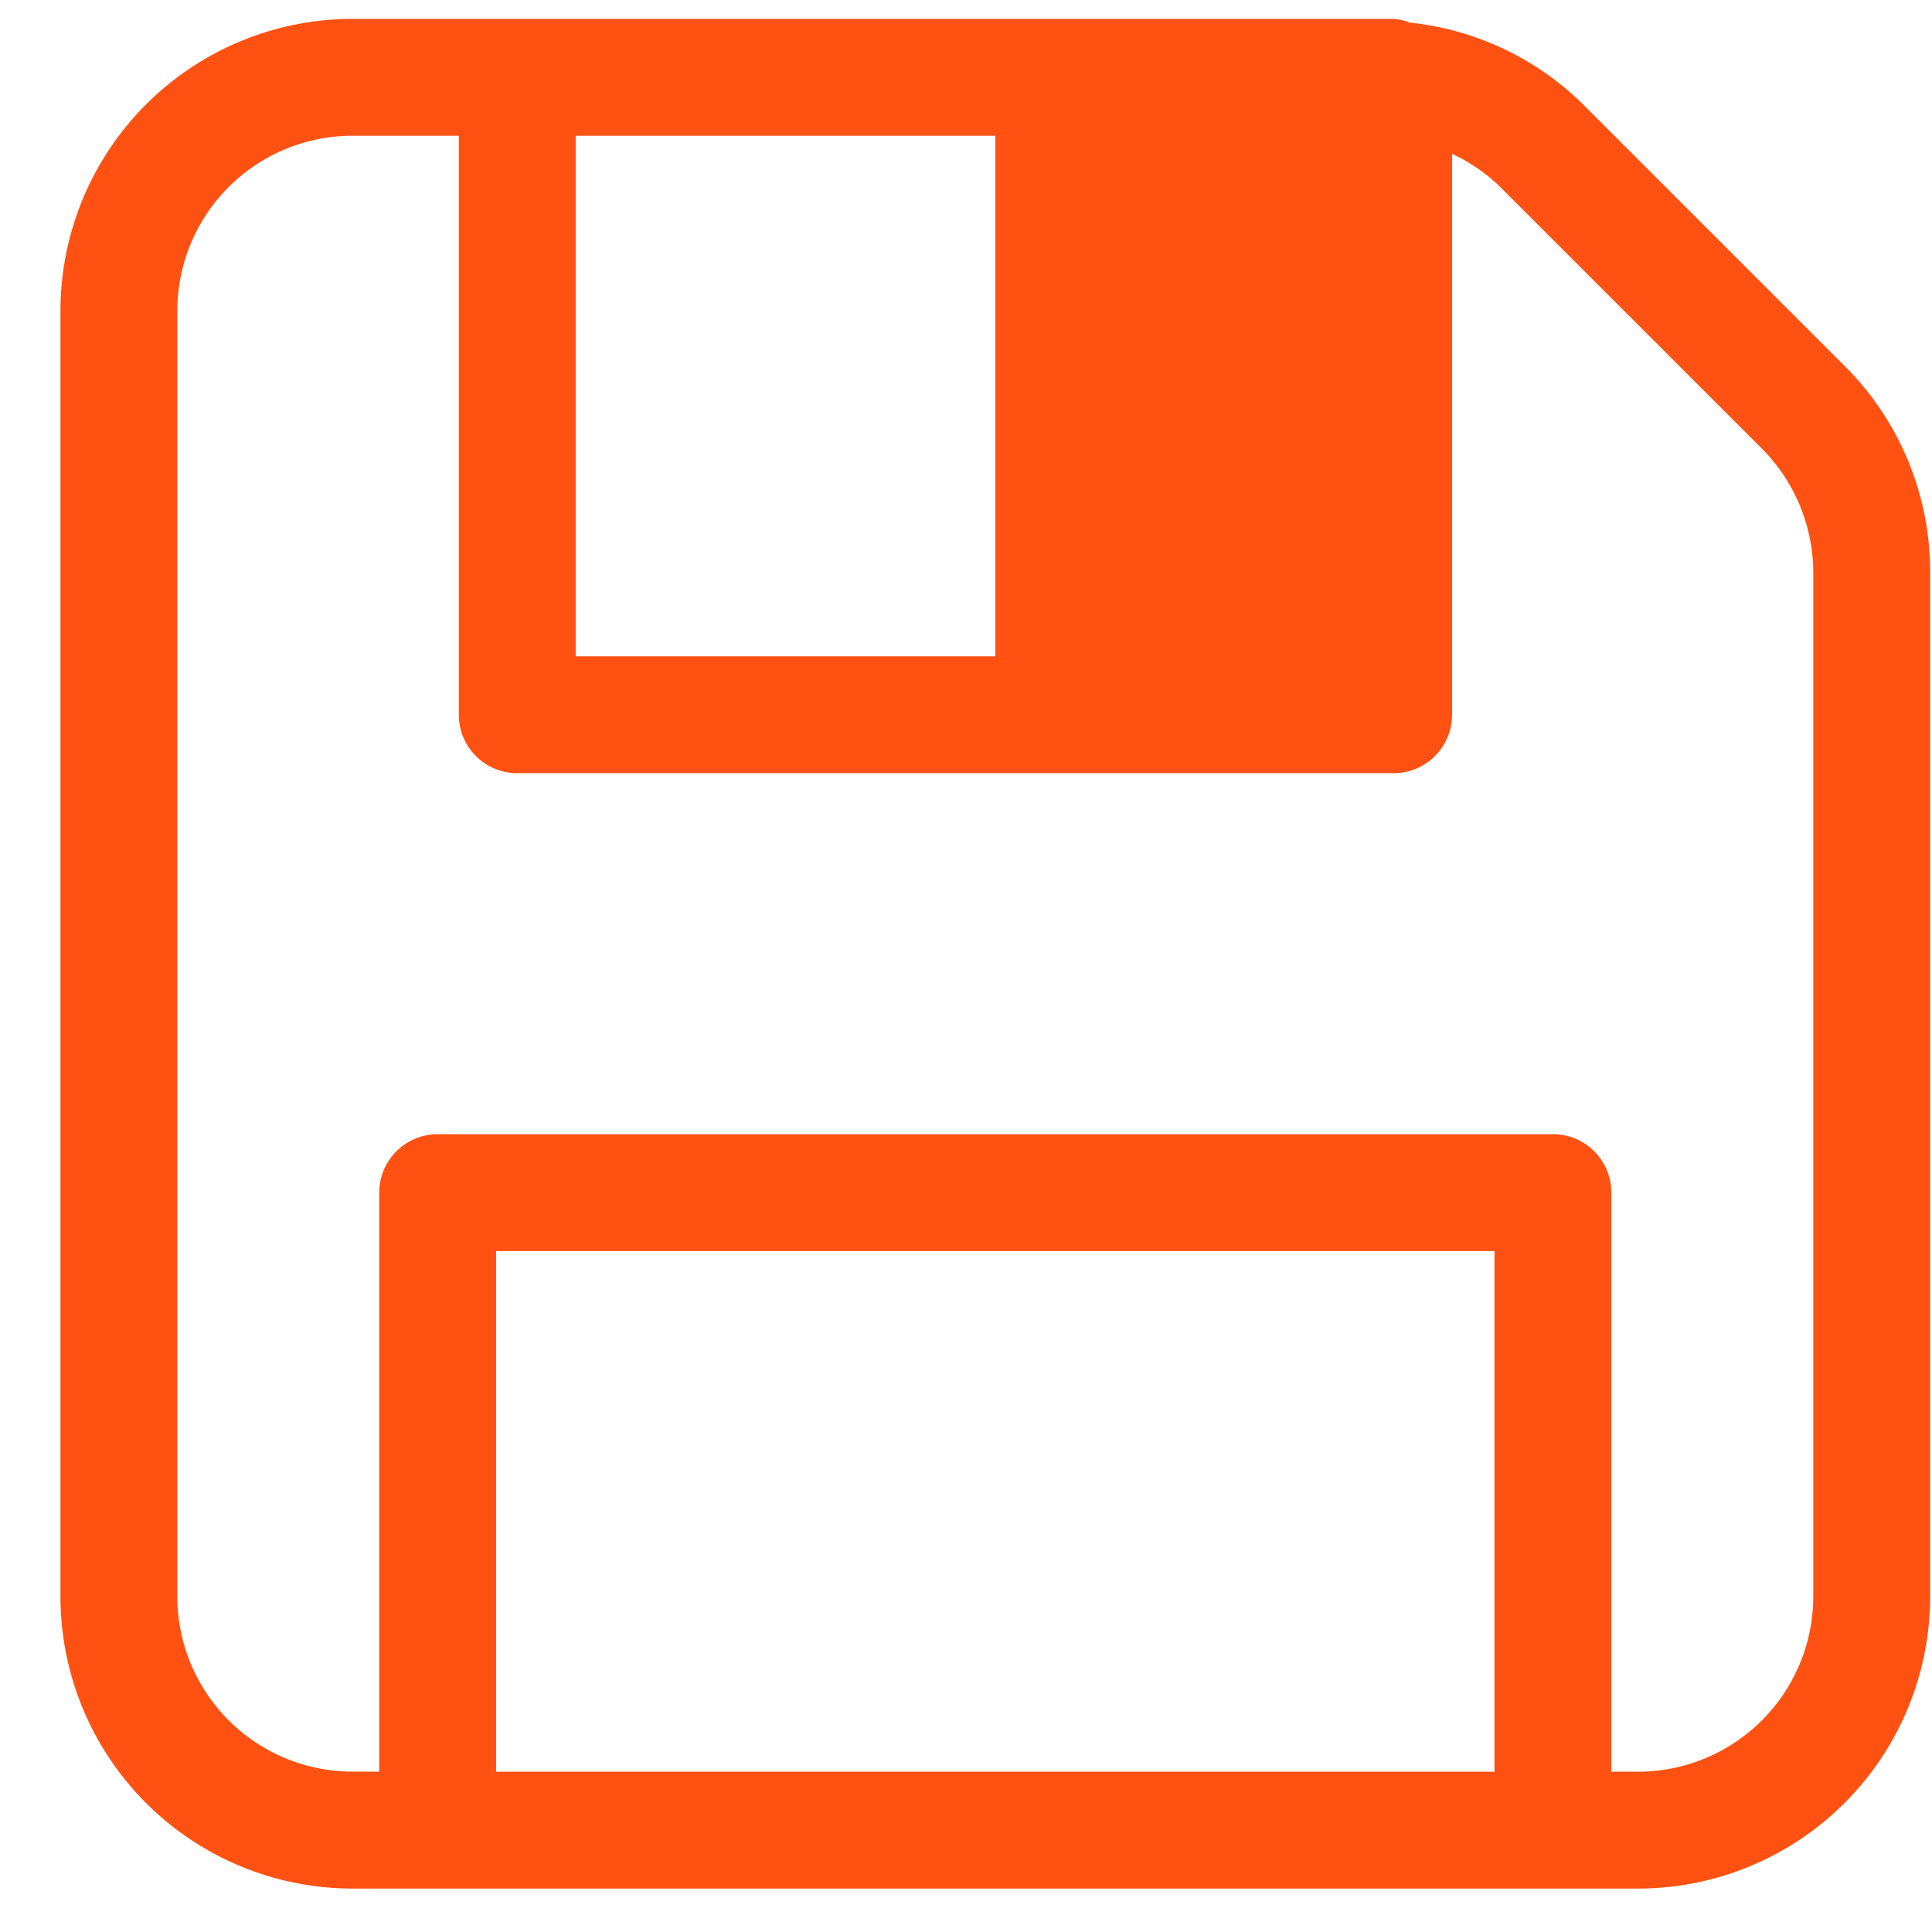 <svg width="31" height="31" fill="none" xmlns="http://www.w3.org/2000/svg"><path d="M29.597 5.871l-4.196-4.196a4.639 4.639 0 00-2.78-1.312.921.921 0 00-.26-.06H5.658A4.688 4.688 0 00.97 4.99v20.625a4.688 4.688 0 004.687 4.688h20.625a4.687 4.687 0 004.688-4.688V9.185a4.656 4.656 0 00-1.373-3.314zM15.97 2.178v8.353H9.237V2.178h6.733zm-8.01 26.25v-8.354h16.02v8.354H7.96zm21.135-2.813a2.813 2.813 0 01-2.813 2.813h-.427v-9.291a.937.937 0 00-.938-.938H7.022a.938.938 0 00-.937.938v9.29h-.428a2.813 2.813 0 01-2.812-2.812V4.99a2.812 2.812 0 012.812-2.812h1.705v9.29a.937.937 0 00.937.938h14.063a.937.937 0 00.937-.938v-9c.287.133.55.314.776.535l4.197 4.196c.524.528.82 1.241.823 1.985v16.431z" fill="#FF5112"/></svg>